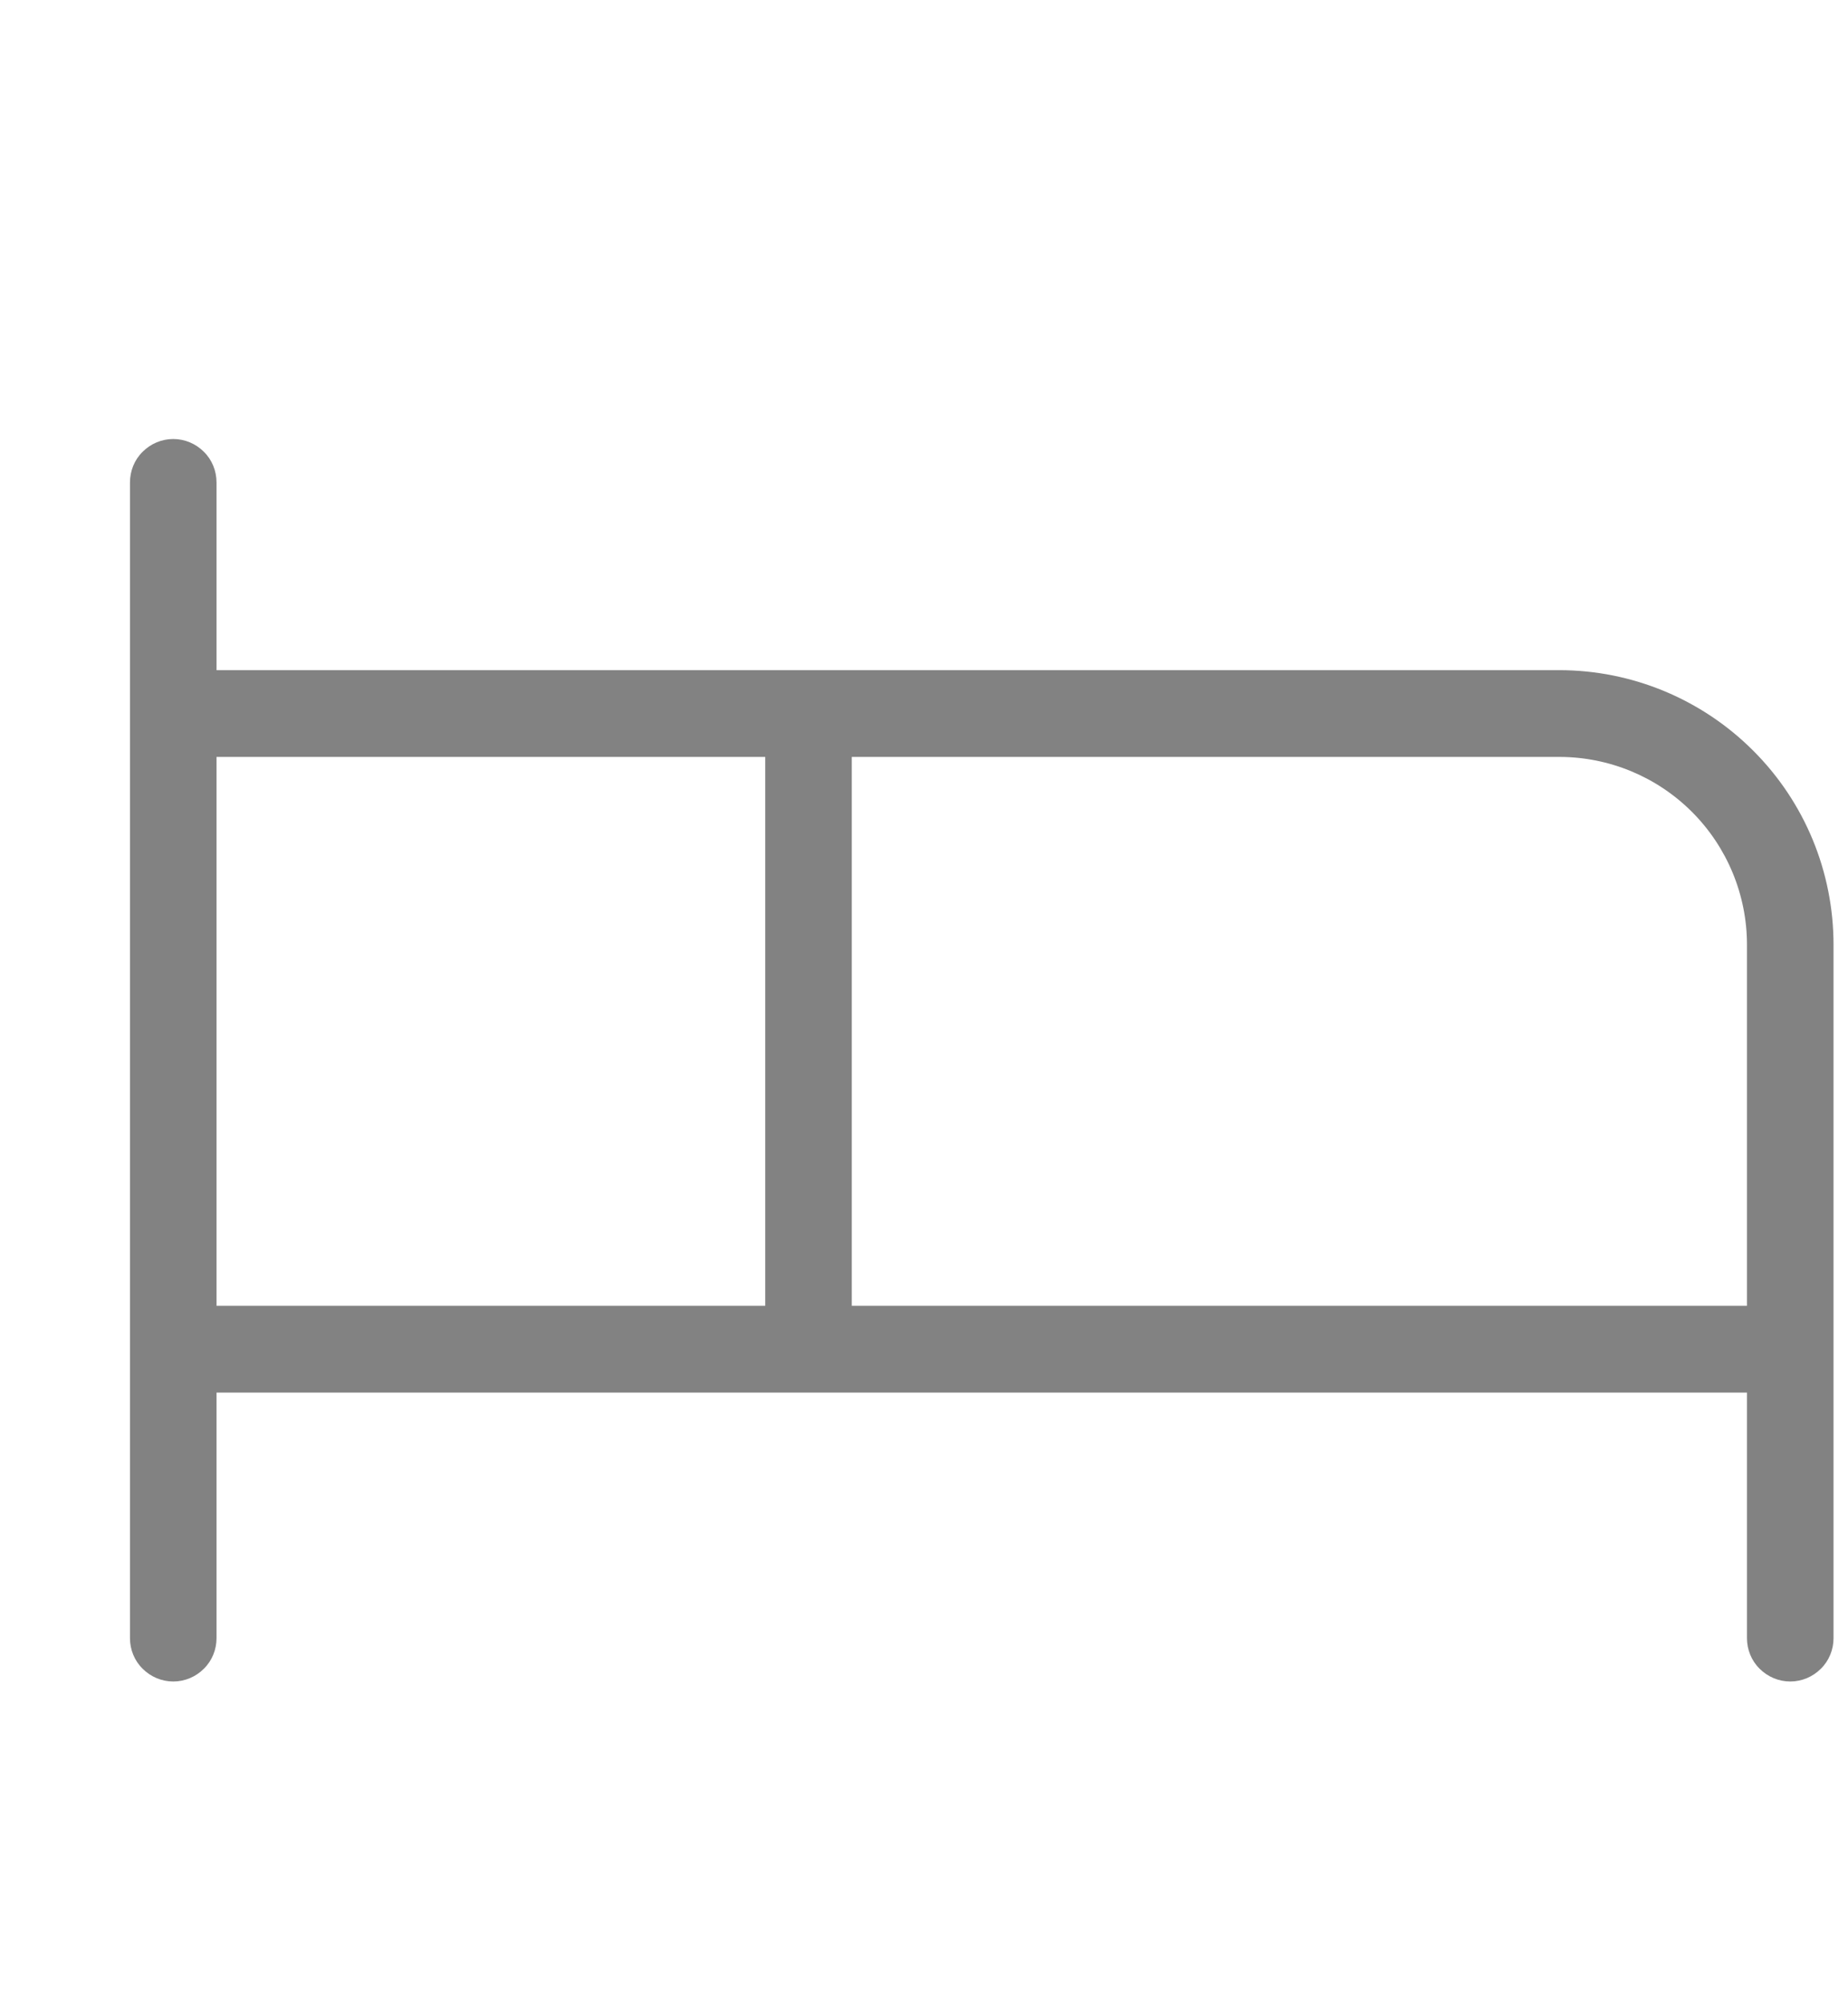 <svg width="12" height="13" viewBox="0 0 12 13" fill="none" xmlns="http://www.w3.org/2000/svg">
<path d="M10.125 4.349H1.406V3.131C1.406 3.056 1.377 2.984 1.324 2.932C1.271 2.879 1.2 2.849 1.125 2.849C1.05 2.849 0.979 2.879 0.926 2.932C0.873 2.984 0.844 3.056 0.844 3.131V10.631C0.844 10.705 0.873 10.777 0.926 10.829C0.979 10.882 1.05 10.912 1.125 10.912C1.2 10.912 1.271 10.882 1.324 10.829C1.377 10.777 1.406 10.705 1.406 10.631V9.037H11.344V10.631C11.344 10.705 11.373 10.777 11.426 10.829C11.479 10.882 11.55 10.912 11.625 10.912C11.7 10.912 11.771 10.882 11.824 10.829C11.877 10.777 11.906 10.705 11.906 10.631V6.131C11.906 5.658 11.719 5.205 11.384 4.871C11.05 4.537 10.597 4.349 10.125 4.349ZM1.406 4.912H4.969V8.474H1.406V4.912ZM5.531 8.474V4.912H10.125C10.448 4.912 10.758 5.04 10.987 5.269C11.215 5.497 11.344 5.807 11.344 6.131V8.474H5.531Z" fill="#828282"/>
</svg>
